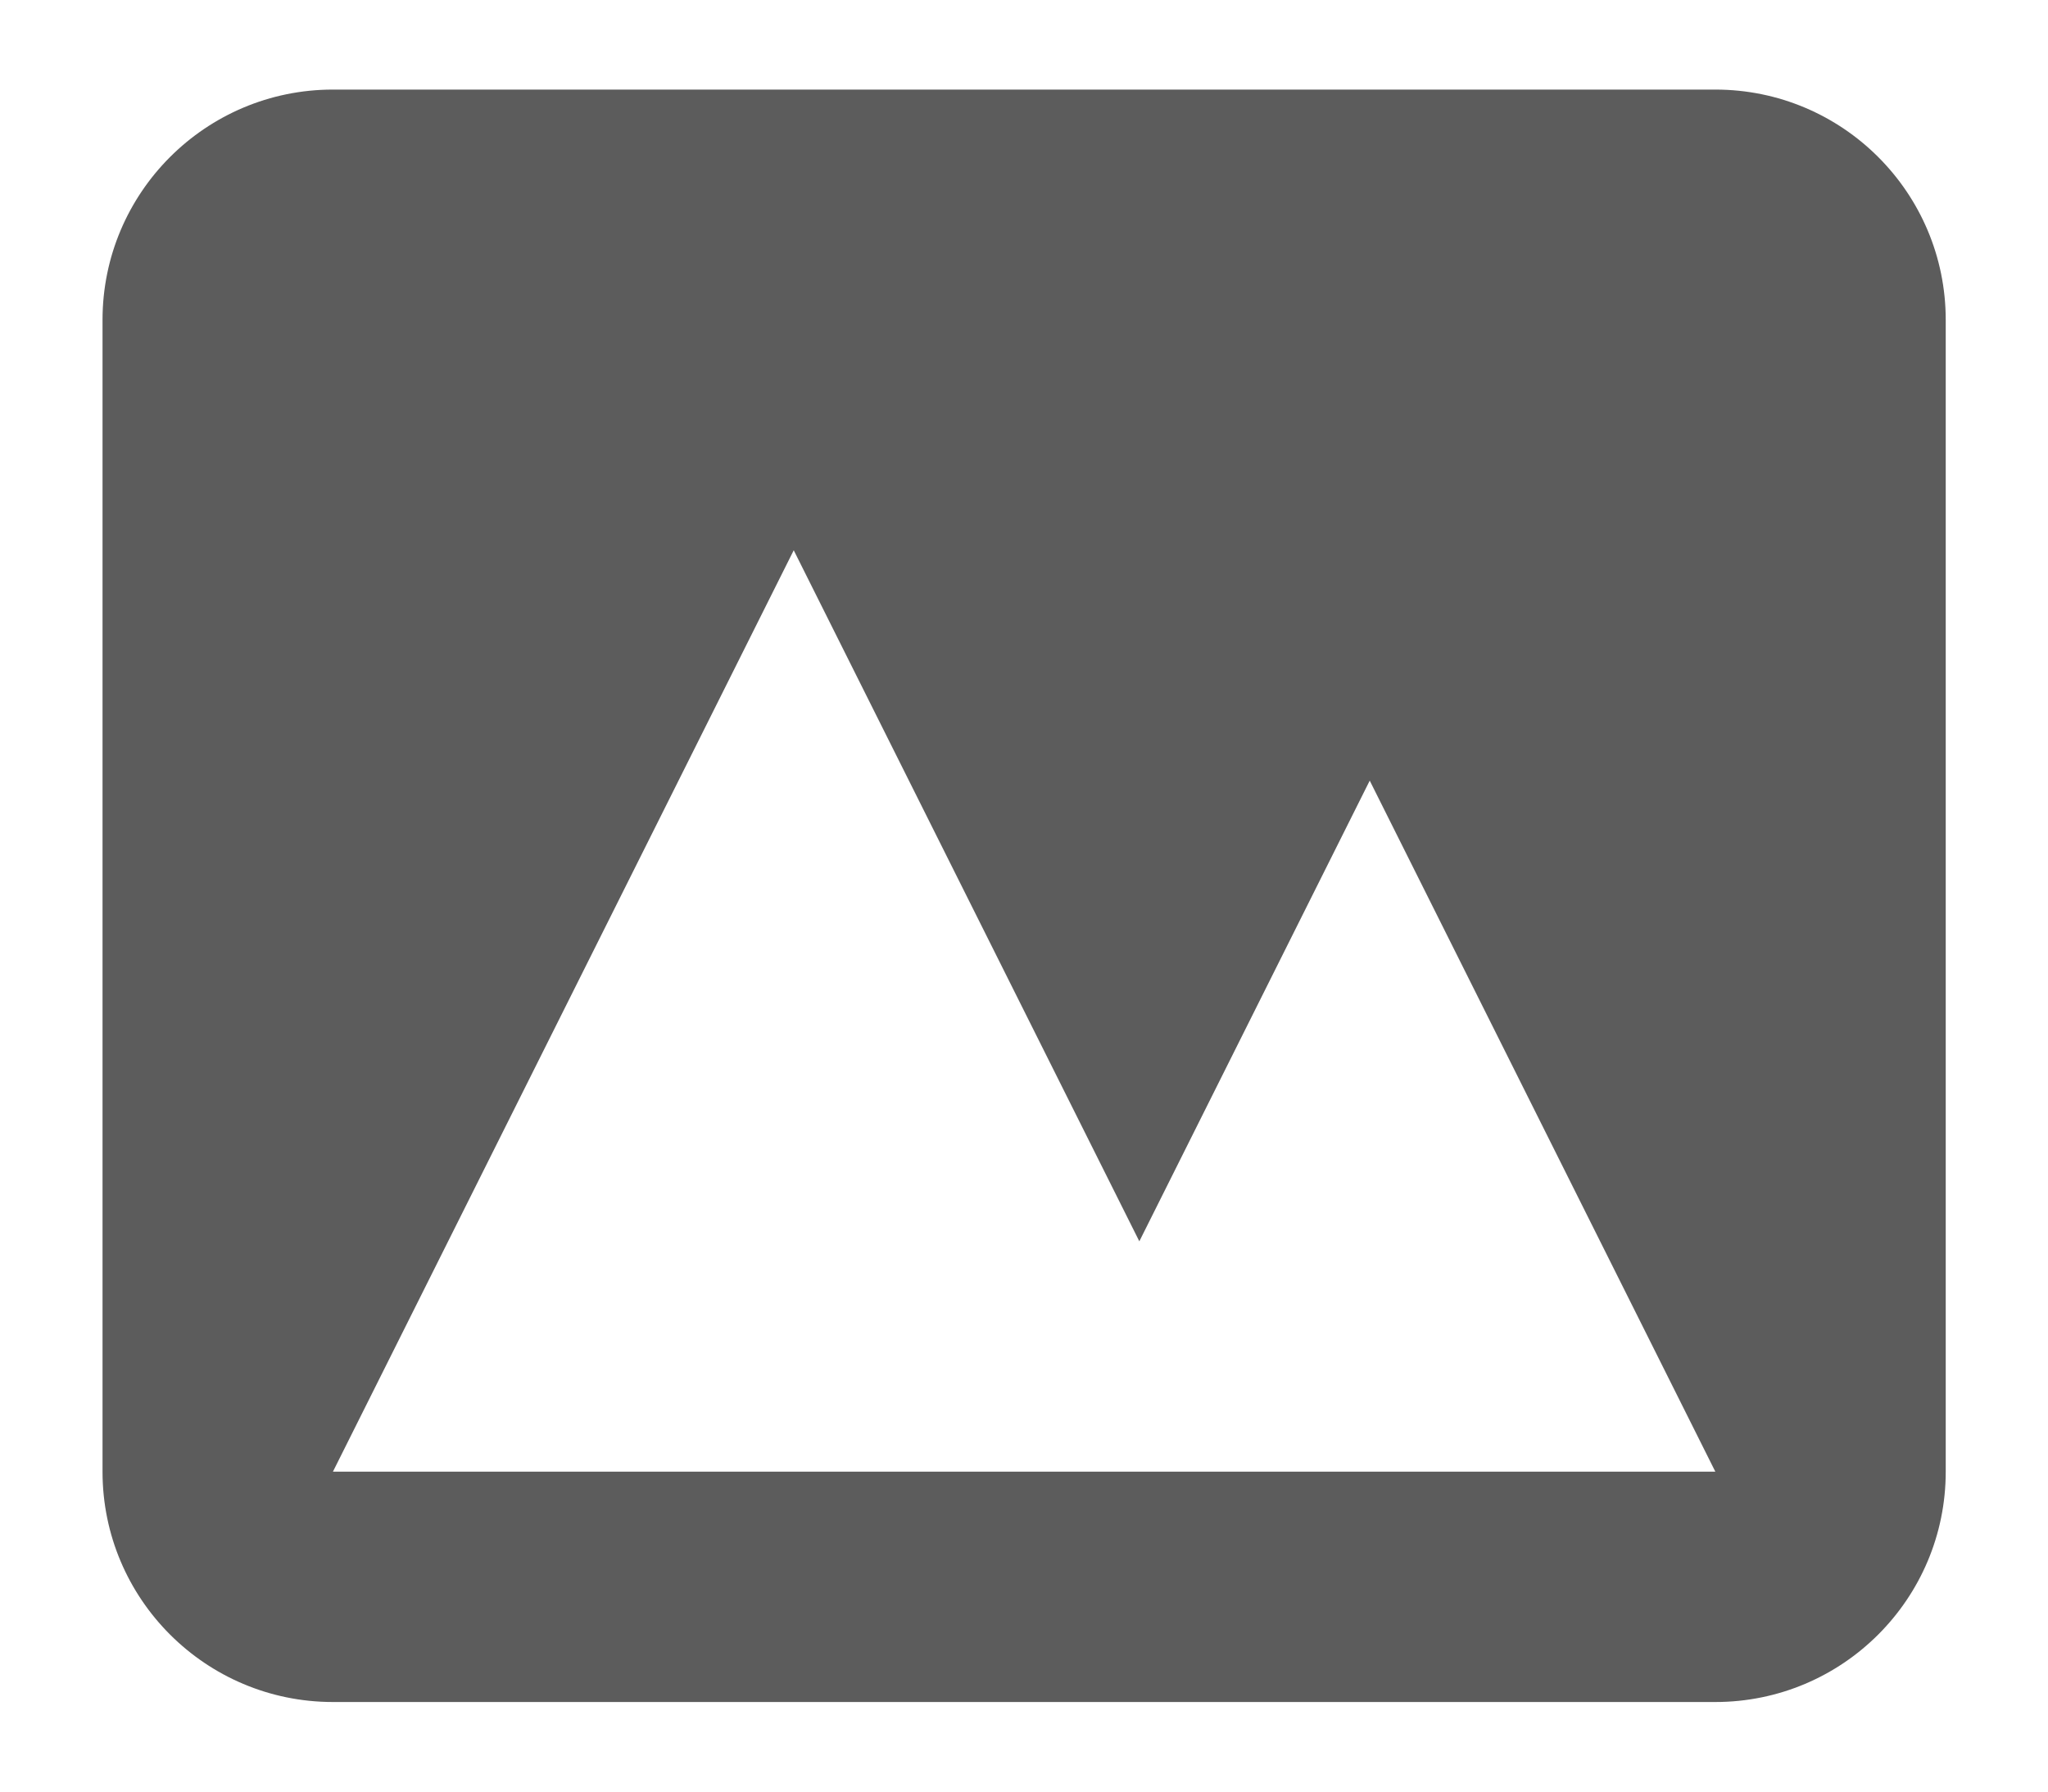 <svg width="16" height="14" viewBox="0 0 16 14" fill="none" xmlns="http://www.w3.org/2000/svg">
<path fill-rule="evenodd" clip-rule="evenodd" d="M2.601 0.7C1.607 0.7 0.801 1.506 0.801 2.5V11.5C0.801 12.494 1.607 13.3 2.601 13.3H13.401C14.395 13.3 15.201 12.494 15.201 11.5V2.5C15.201 1.506 14.395 0.7 13.401 0.7H2.601ZM13.401 11.5H2.601L6.201 4.3L8.901 9.7L10.701 6.1L13.401 11.5Z" fill="currentColor" fill-opacity="0.64"/>
</svg>
